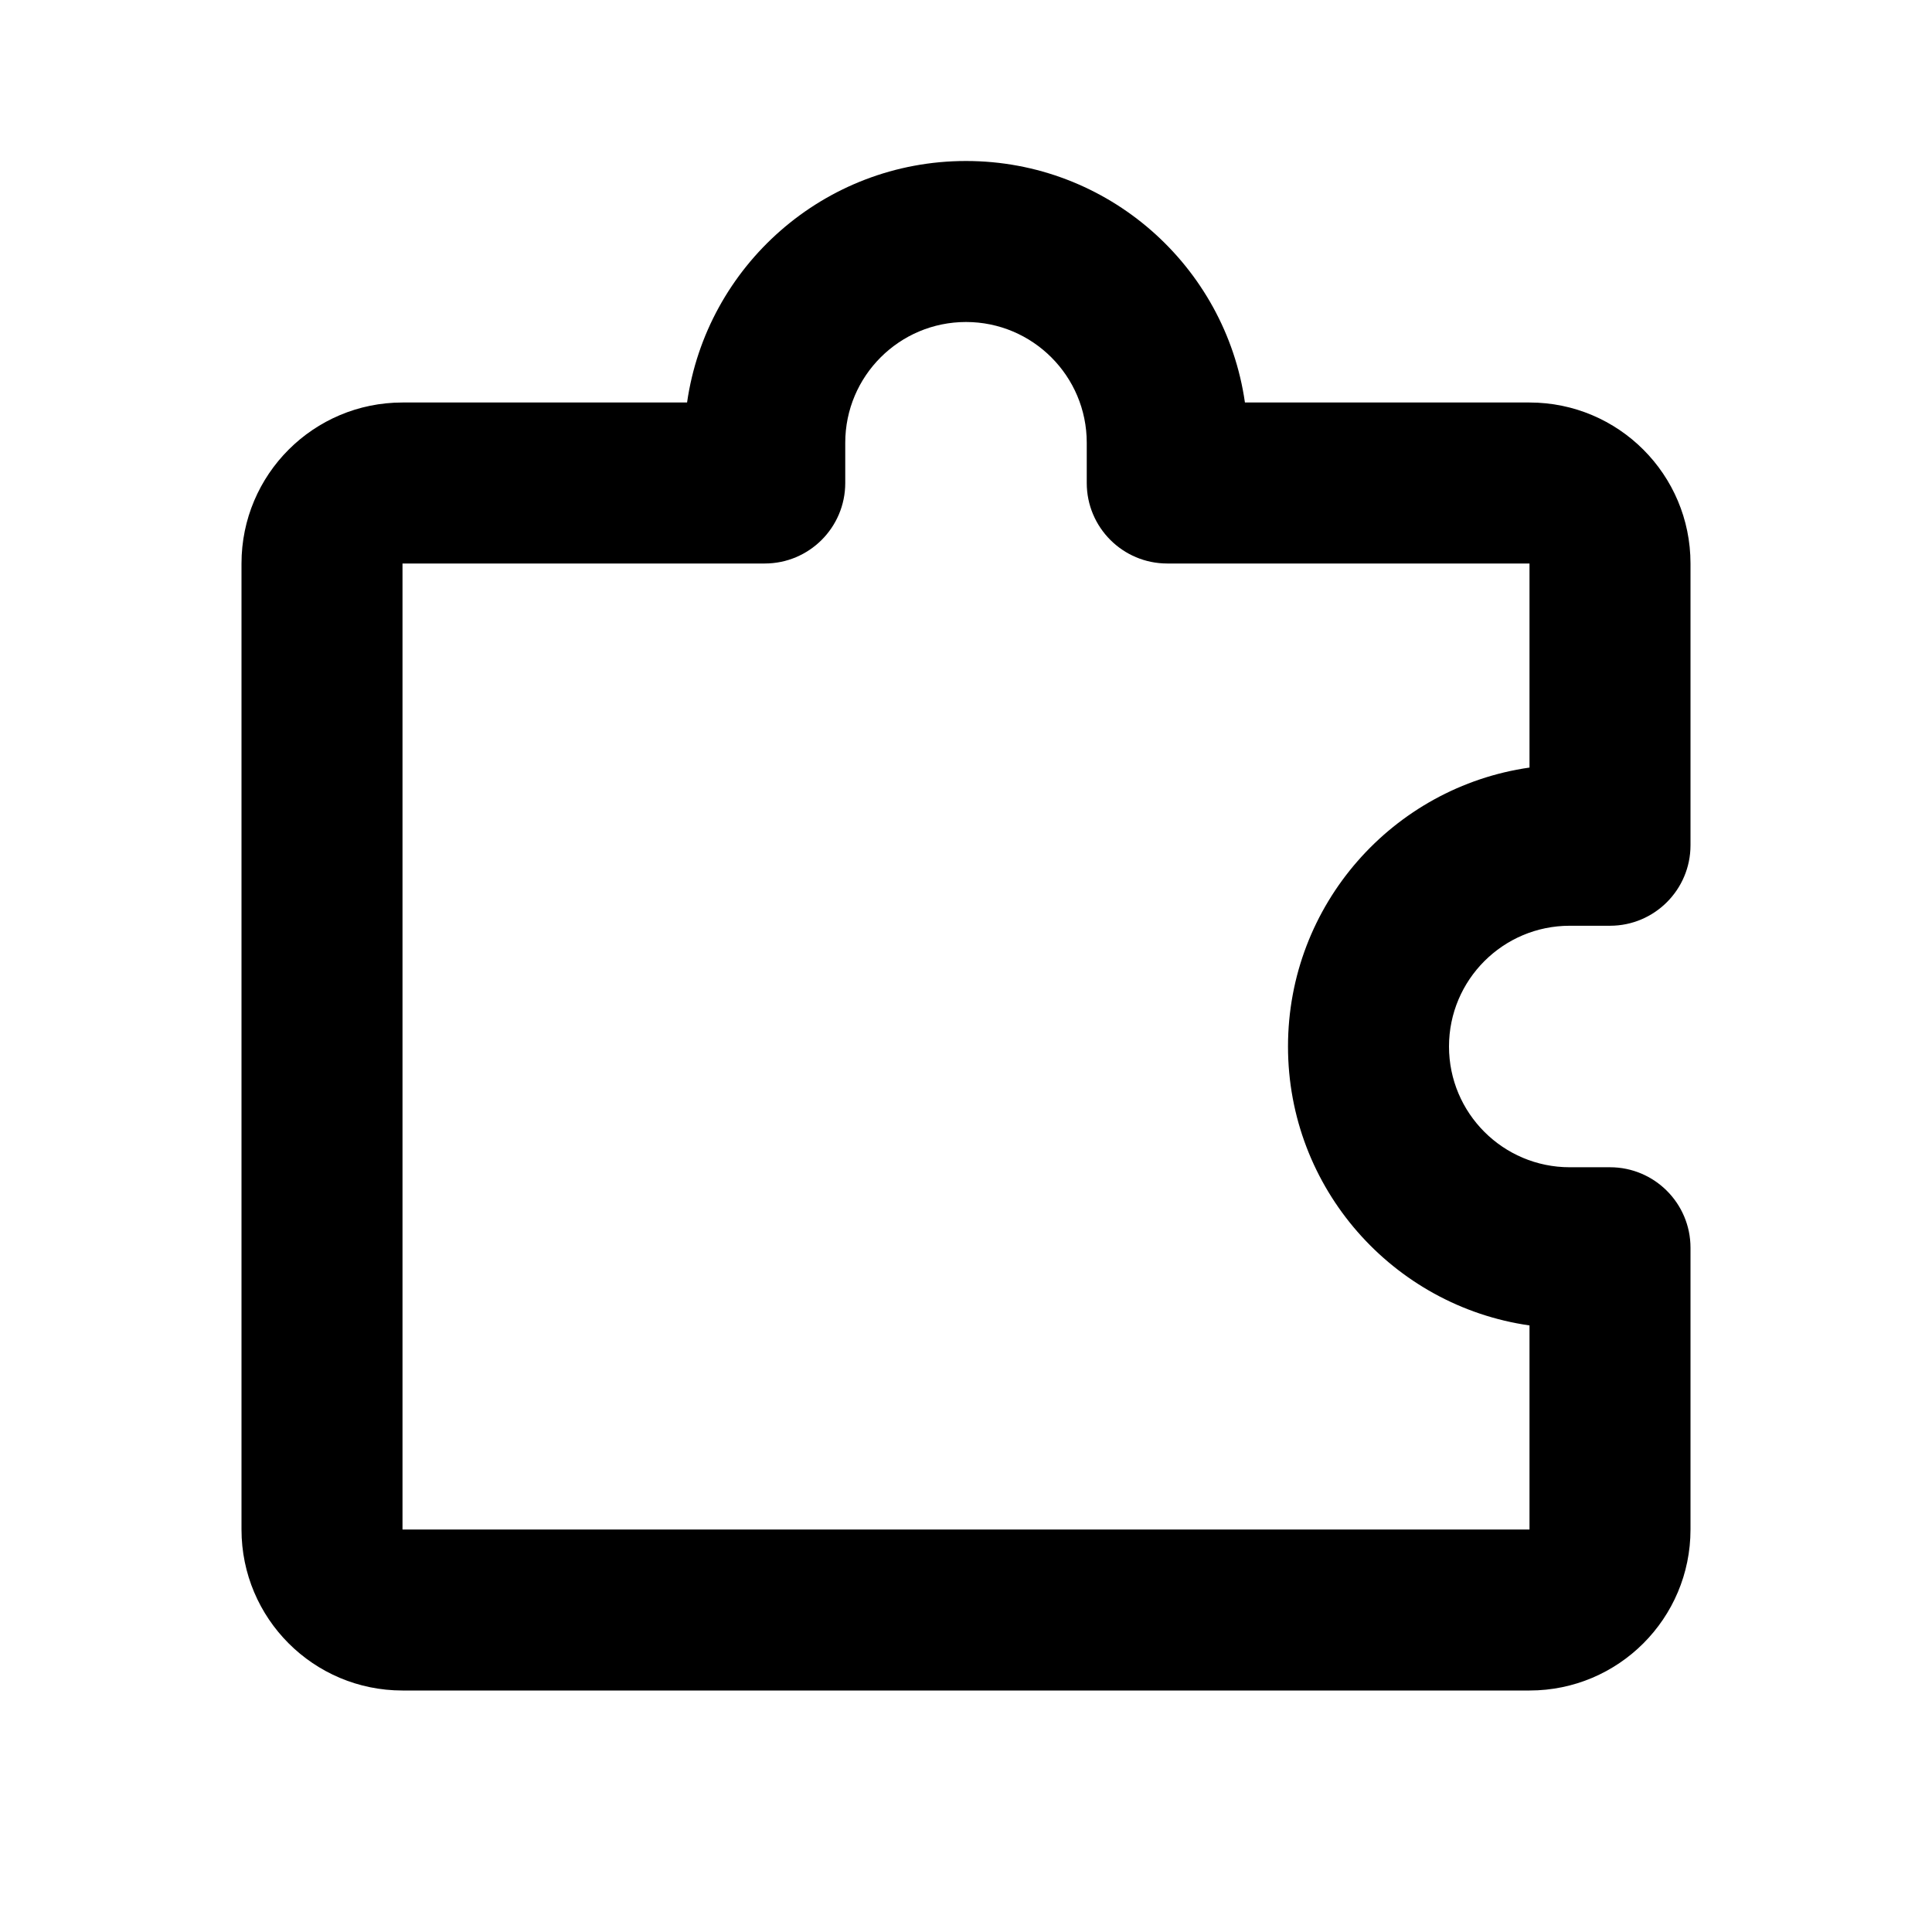 <svg width="24" height="24" viewBox="0 0 24 24" fill="none" xmlns="http://www.w3.org/2000/svg">
<path fill-rule="evenodd" clip-rule="evenodd" d="M12 4C11.172 4 10.5 4.672 10.5 5.5V6C10.5 6.552 10.052 7 9.5 7H5V19H19V16.465C17.304 16.222 16 14.763 16 13C16 11.237 17.304 9.778 19 9.535V7H14.5C13.948 7 13.5 6.552 13.5 6V5.5C13.5 4.672 12.828 4 12 4ZM8.535 5C8.778 3.304 10.237 2 12 2C13.763 2 15.222 3.304 15.465 5H19C20.105 5 21 5.895 21 7V10.5C21 11.052 20.552 11.5 20 11.5H19.5C18.672 11.5 18 12.172 18 13C18 13.828 18.672 14.5 19.5 14.5H20C20.552 14.5 21 14.948 21 15.5V19C21 20.105 20.105 21 19 21H5C3.895 21 3 20.105 3 19V7C3 5.895 3.895 5 5 5H8.535Z" fill="black"/>
</svg>
